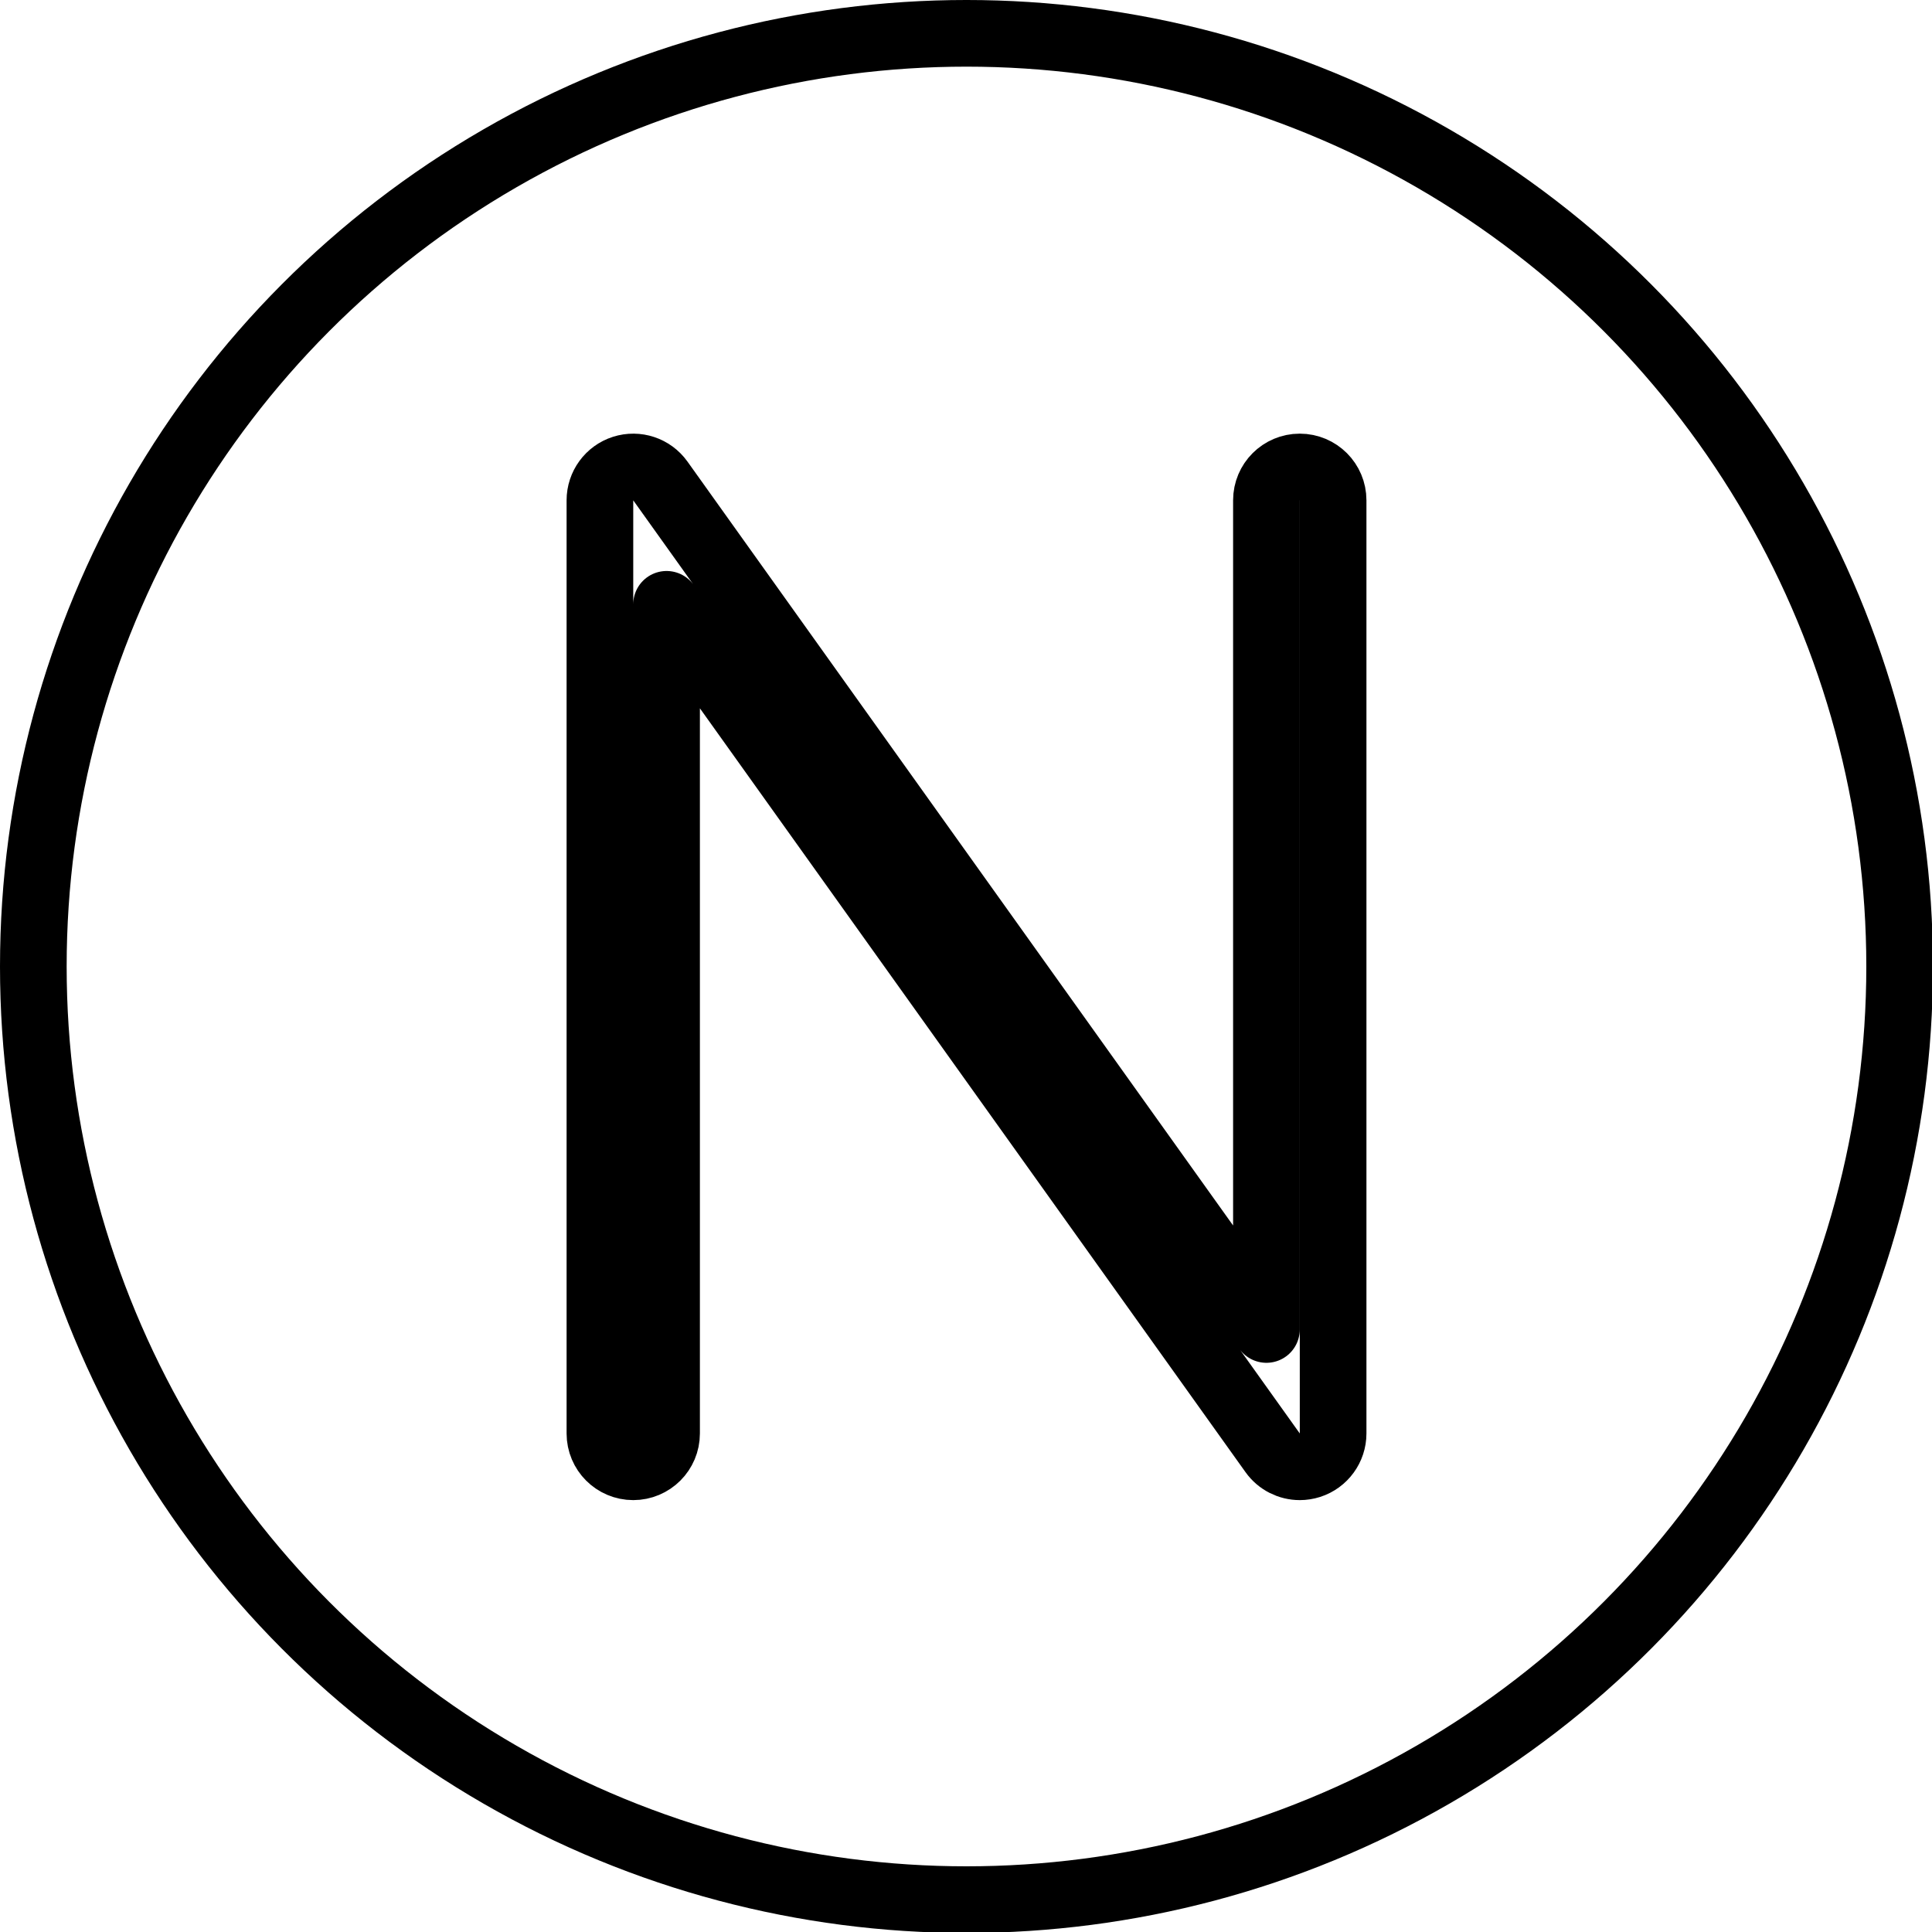 <svg xmlns="http://www.w3.org/2000/svg" width="24" height="24" viewBox="0 0 24 24"> <g transform="scale(0.414)">
  
  <g
     id="line"
     transform="translate(-7,-7)">
    <g
       id="line-2">
      <circle
         cx="36"
         cy="36"
         r="28"
         fill="none"
         stroke="#000"
         stroke-linejoin="round"
         stroke-width="2"
         id="circle2" />
    </g>
    <path
       fill="none"
       stroke="#000"
       stroke-linejoin="round"
       stroke-width="2"
       d="m 46,21.012 c -0.553,0 -1,0.448 -1,1 V 46.892 L 26.814,21.431 c -0.253,-0.354 -0.704,-0.504 -1.119,-0.371 -0.413,0.132 -0.694,0.518 -0.694,0.952 v 28 c 0,0.552 0.447,1 1,1 0.553,0 1,-0.448 1,-1 V 25.133 l 18.186,25.46 c 0.191,0.268 0.497,0.419 0.814,0.419 0.102,0 0.205,-0.016 0.306,-0.048 0.413,-0.132 0.694,-0.518 0.694,-0.952 V 22.012 c 0,-0.552 -0.447,-1 -1,-1 z"
       id="path5" />
  </g>
</g></svg>